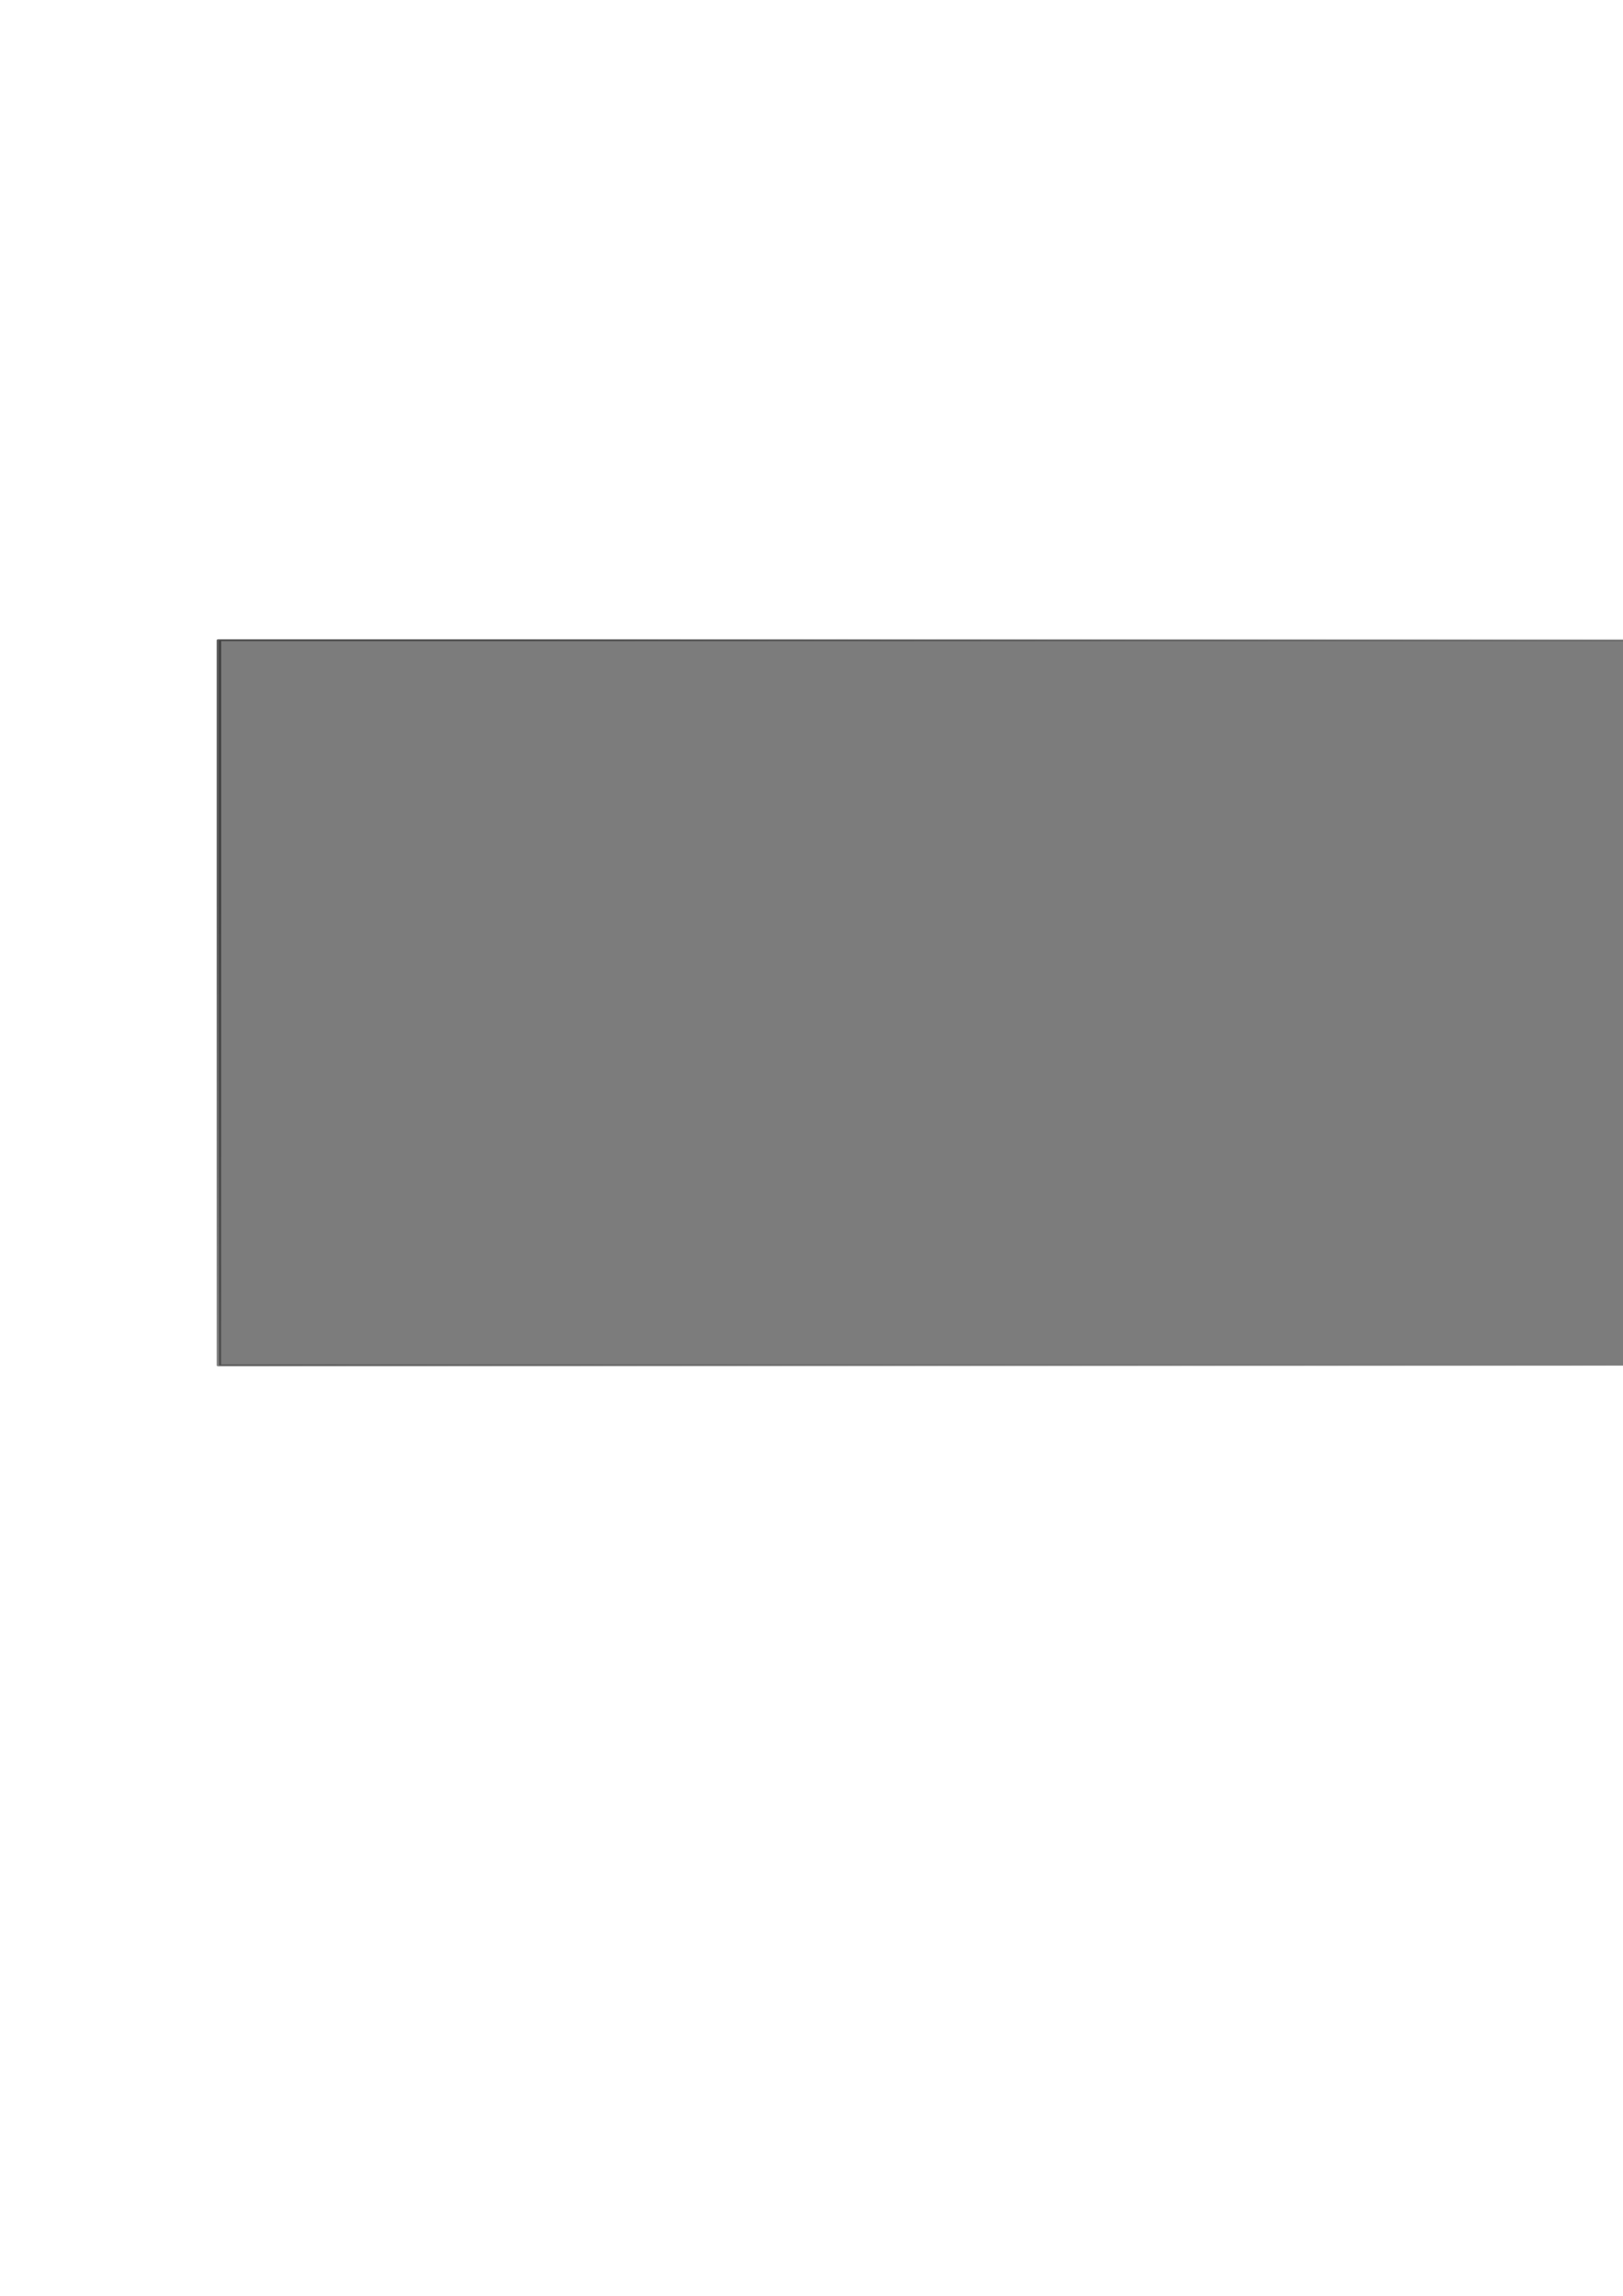<?xml version="1.0" encoding="UTF-8" standalone="no"?>
<!-- Created with Inkscape (http://www.inkscape.org/) -->

<svg
   xmlns:dc="http://purl.org/dc/elements/1.1/"
   xmlns:cc="http://creativecommons.org/ns#"
   xmlns:rdf="http://www.w3.org/1999/02/22-rdf-syntax-ns#"
   xmlns:svg="http://www.w3.org/2000/svg"
   xmlns="http://www.w3.org/2000/svg"
   xmlns:xlink="http://www.w3.org/1999/xlink"
   xmlns:sodipodi="http://sodipodi.sourceforge.net/DTD/sodipodi-0.dtd"
   xmlns:inkscape="http://www.inkscape.org/namespaces/inkscape"
   width="210mm"
   height="297mm"
   viewBox="0 0 744.094 1052.362"
   id="svg2"
   version="1.1"
   inkscape:version="0.91 r13725"
   sodipodi:docname="drawing.svg">
  <defs
     id="defs4">
    <linearGradient
       inkscape:collect="always"
       id="linearGradient5016">
      <stop
         style="stop-color:#000000;stop-opacity:1;"
         offset="0"
         id="stop5018" />
      <stop
         style="stop-color:#000000;stop-opacity:0;"
         offset="1"
         id="stop5020" />
    </linearGradient>
    <linearGradient
       inkscape:collect="always"
       xlink:href="#linearGradient5016"
       id="linearGradient5022"
       x1="66.222"
       y1="455.219"
       x2="421.727"
       y2="623.598"
       gradientUnits="userSpaceOnUse" />
    <filter
       inkscape:collect="always"
       style="color-interpolation-filters:sRGB"
       id="filter5076"
       x="-0.034"
       width="1.069"
       y="-0.033"
       height="1.065">
      <feGaussianBlur
         inkscape:collect="always"
         stdDeviation="4.578"
         id="feGaussianBlur5078" />
    </filter>
  </defs>
  <sodipodi:namedview
     id="base"
     pagecolor="#ffffff"
     bordercolor="#666666"
     borderopacity="1.0"
     inkscape:pageopacity="0.0"
     inkscape:pageshadow="2"
     inkscape:zoom="0.7"
     inkscape:cx="337.89197"
     inkscape:cy="599.538"
     inkscape:document-units="px"
     inkscape:current-layer="layer1"
     showgrid="false"
     inkscape:window-width="1360"
     inkscape:window-height="706"
     inkscape:window-x="-8"
     inkscape:window-y="-8"
     inkscape:window-maximized="1" />
  <g
     inkscape:label="Layer 1"
     inkscape:groupmode="layer"
     id="layer1"
     style="opacity:1">
    <rect
       style="opacity:0.8;fill:#333333;fill-opacity:1;fill-rule:nonzero;stroke:url(#linearGradient5022);stroke-width:0.862;stroke-linejoin:round;stroke-miterlimit:4;stroke-dasharray:none;stroke-dashoffset:0;stroke-opacity:1;filter:url(#filter5076)"
       id="rect4136"
       width="320"
       height="337.143"
       x="88.571"
       y="286.648"
       inkscape:export-xdpi="43.028225"
       inkscape:export-ydpi="43.028225"
       transform="matrix(2.391,0,0,0.986,-111.41,10.823)" />
  </g>
</svg>
